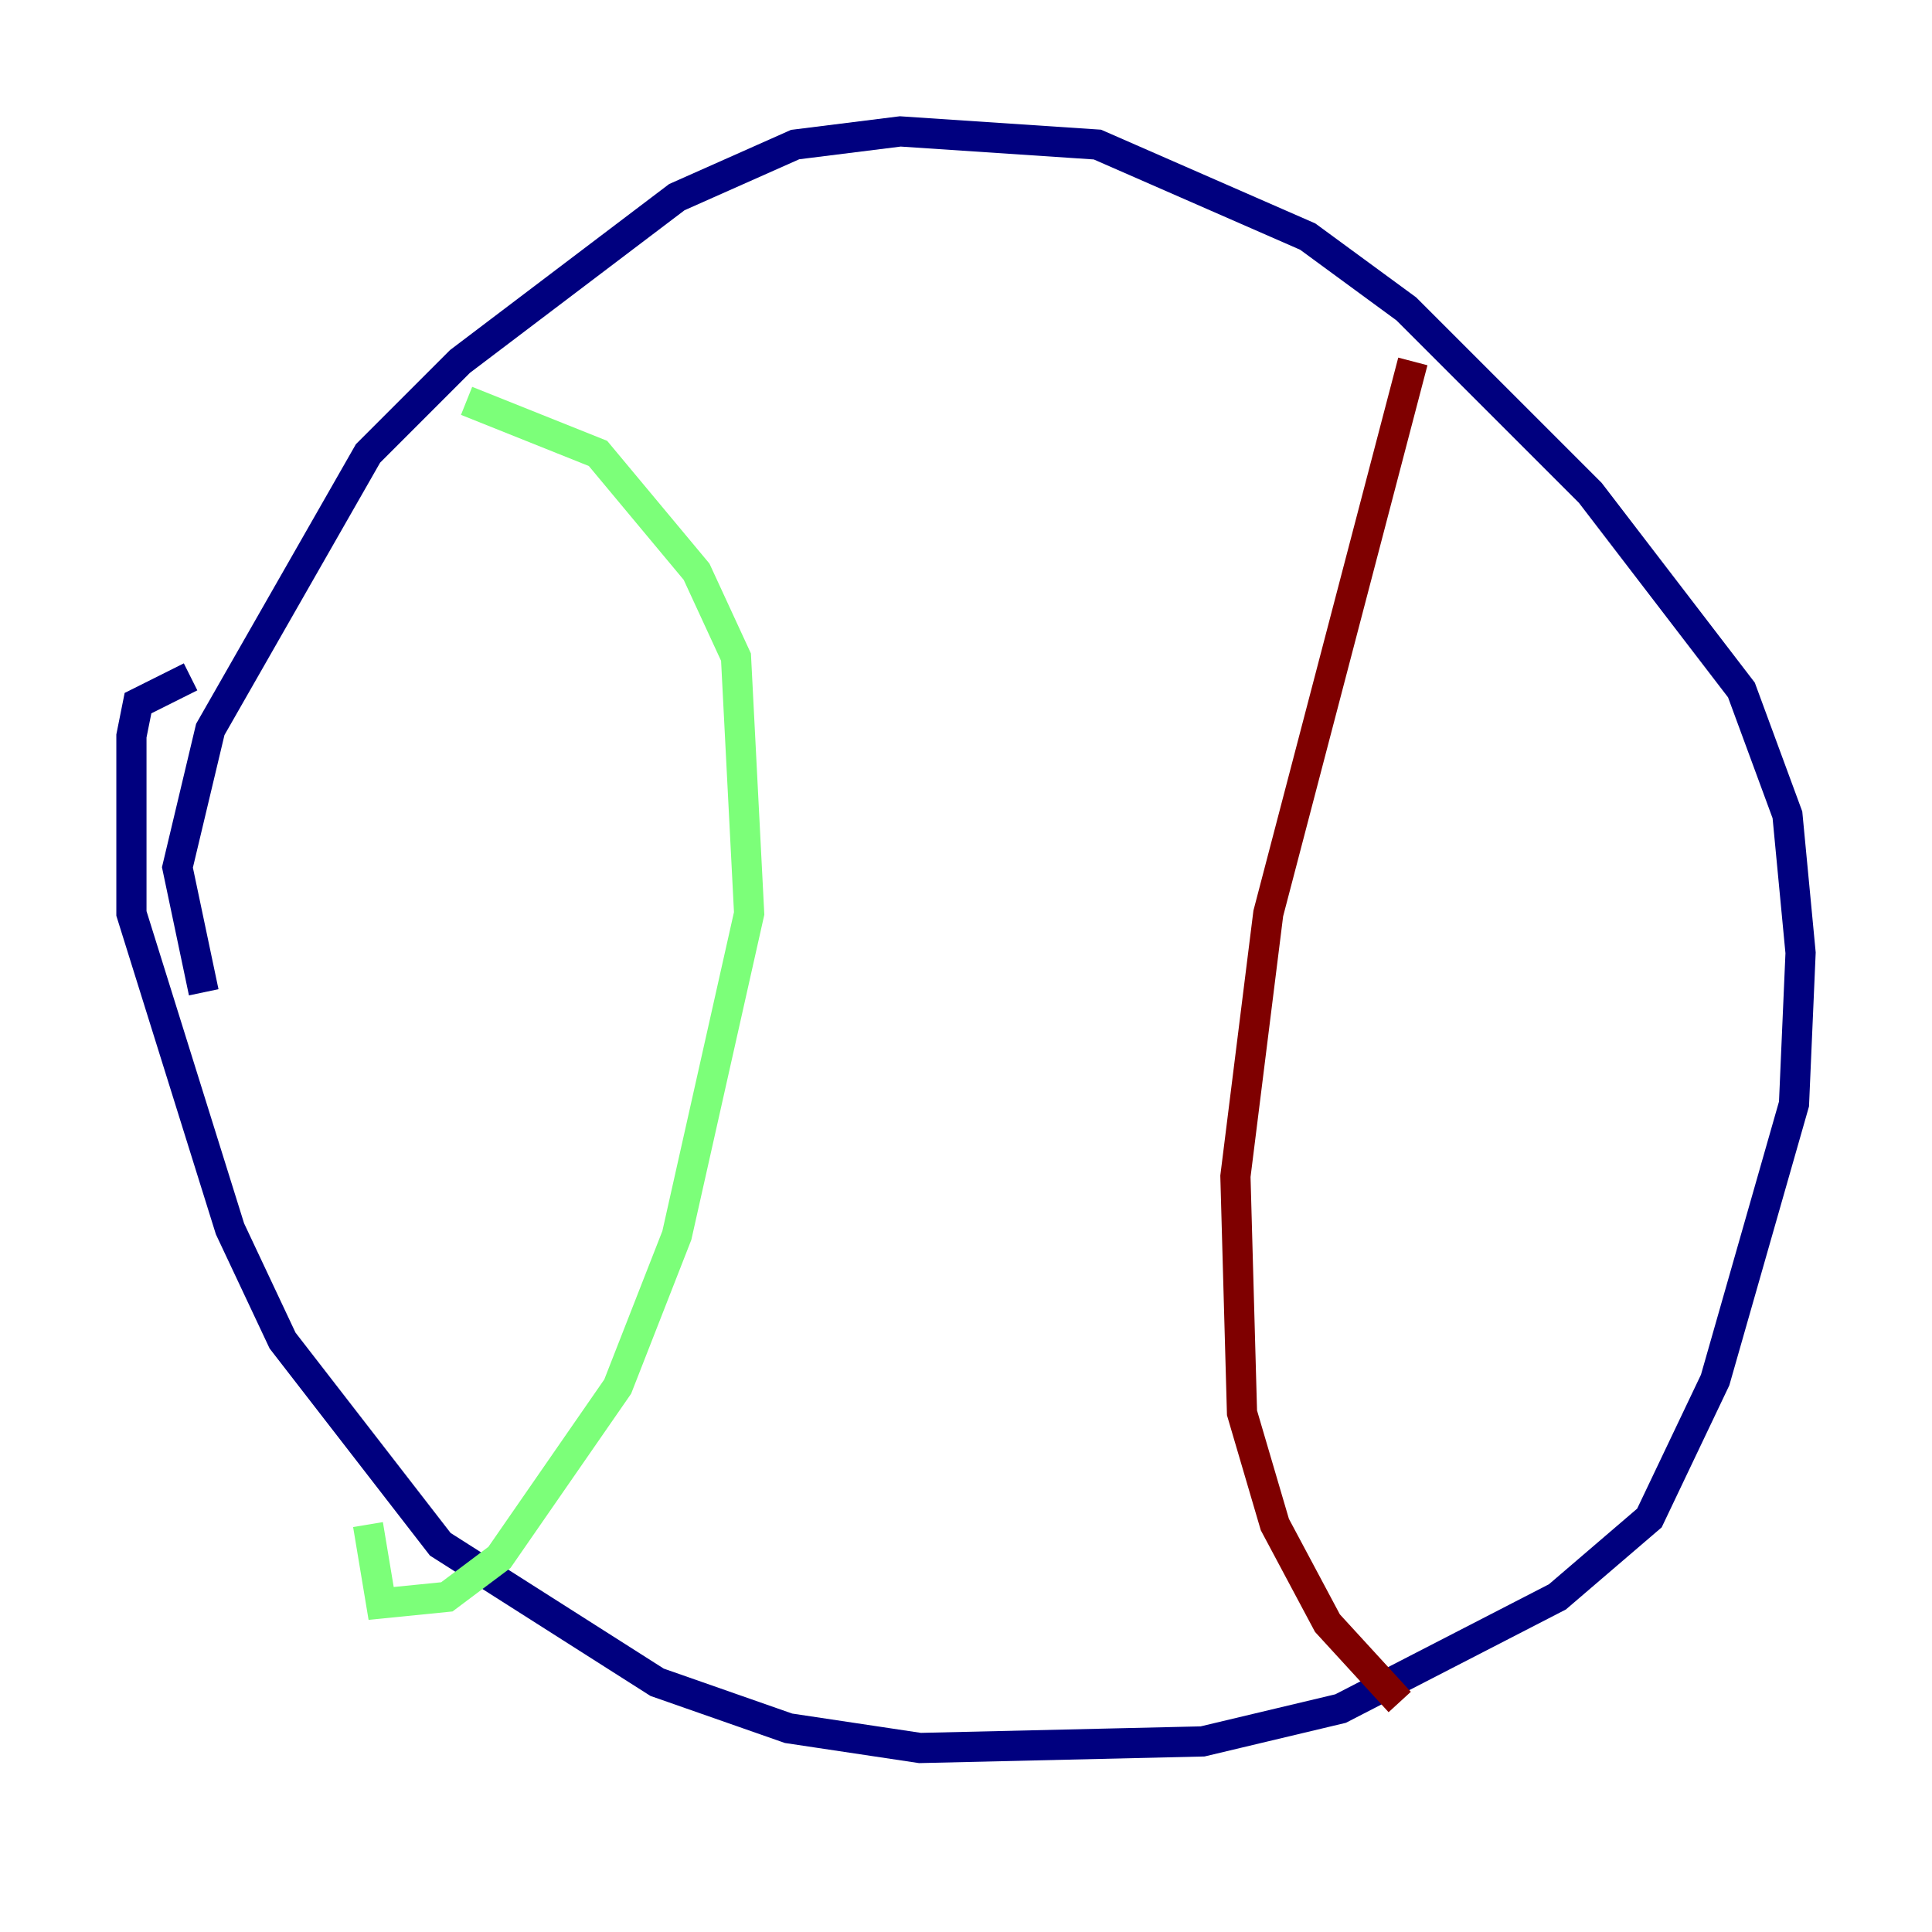<?xml version="1.0" encoding="utf-8" ?>
<svg baseProfile="tiny" height="128" version="1.2" viewBox="0,0,128,128" width="128" xmlns="http://www.w3.org/2000/svg" xmlns:ev="http://www.w3.org/2001/xml-events" xmlns:xlink="http://www.w3.org/1999/xlink"><defs /><polyline fill="none" points="12.626,44.843 9.143,46.585 8.707,48.762 8.707,60.517 15.238,81.415 18.721,88.816 29.17,102.313 43.537,111.456 52.245,114.503 60.952,115.809 79.674,115.374 88.816,113.197 103.184,105.796 109.279,100.571 113.633,91.429 118.857,73.143 119.293,63.129 118.422,53.986 115.374,45.714 105.361,32.653 93.17,20.463 86.639,15.674 72.707,9.578 59.646,8.707 52.68,9.578 44.843,13.061 30.476,23.946 24.381,30.041 13.932,48.327 11.755,57.469 13.497,65.742" stroke="#00007f" stroke-width="2" /><polyline fill="none" points="30.912,26.558 39.619,30.041 46.15,37.878 48.762,43.537 49.633,60.517 44.843,81.85 40.925,91.864 33.088,103.184 29.605,105.796 25.252,106.231 24.381,101.007" stroke="#7cff79" stroke-width="2" /><polyline fill="none" points="93.605,23.946 84.027,60.517 81.85,77.932 82.286,93.605 84.463,101.007 87.946,107.537 92.735,112.762" stroke="#7f0000" stroke-width="2" /></svg>